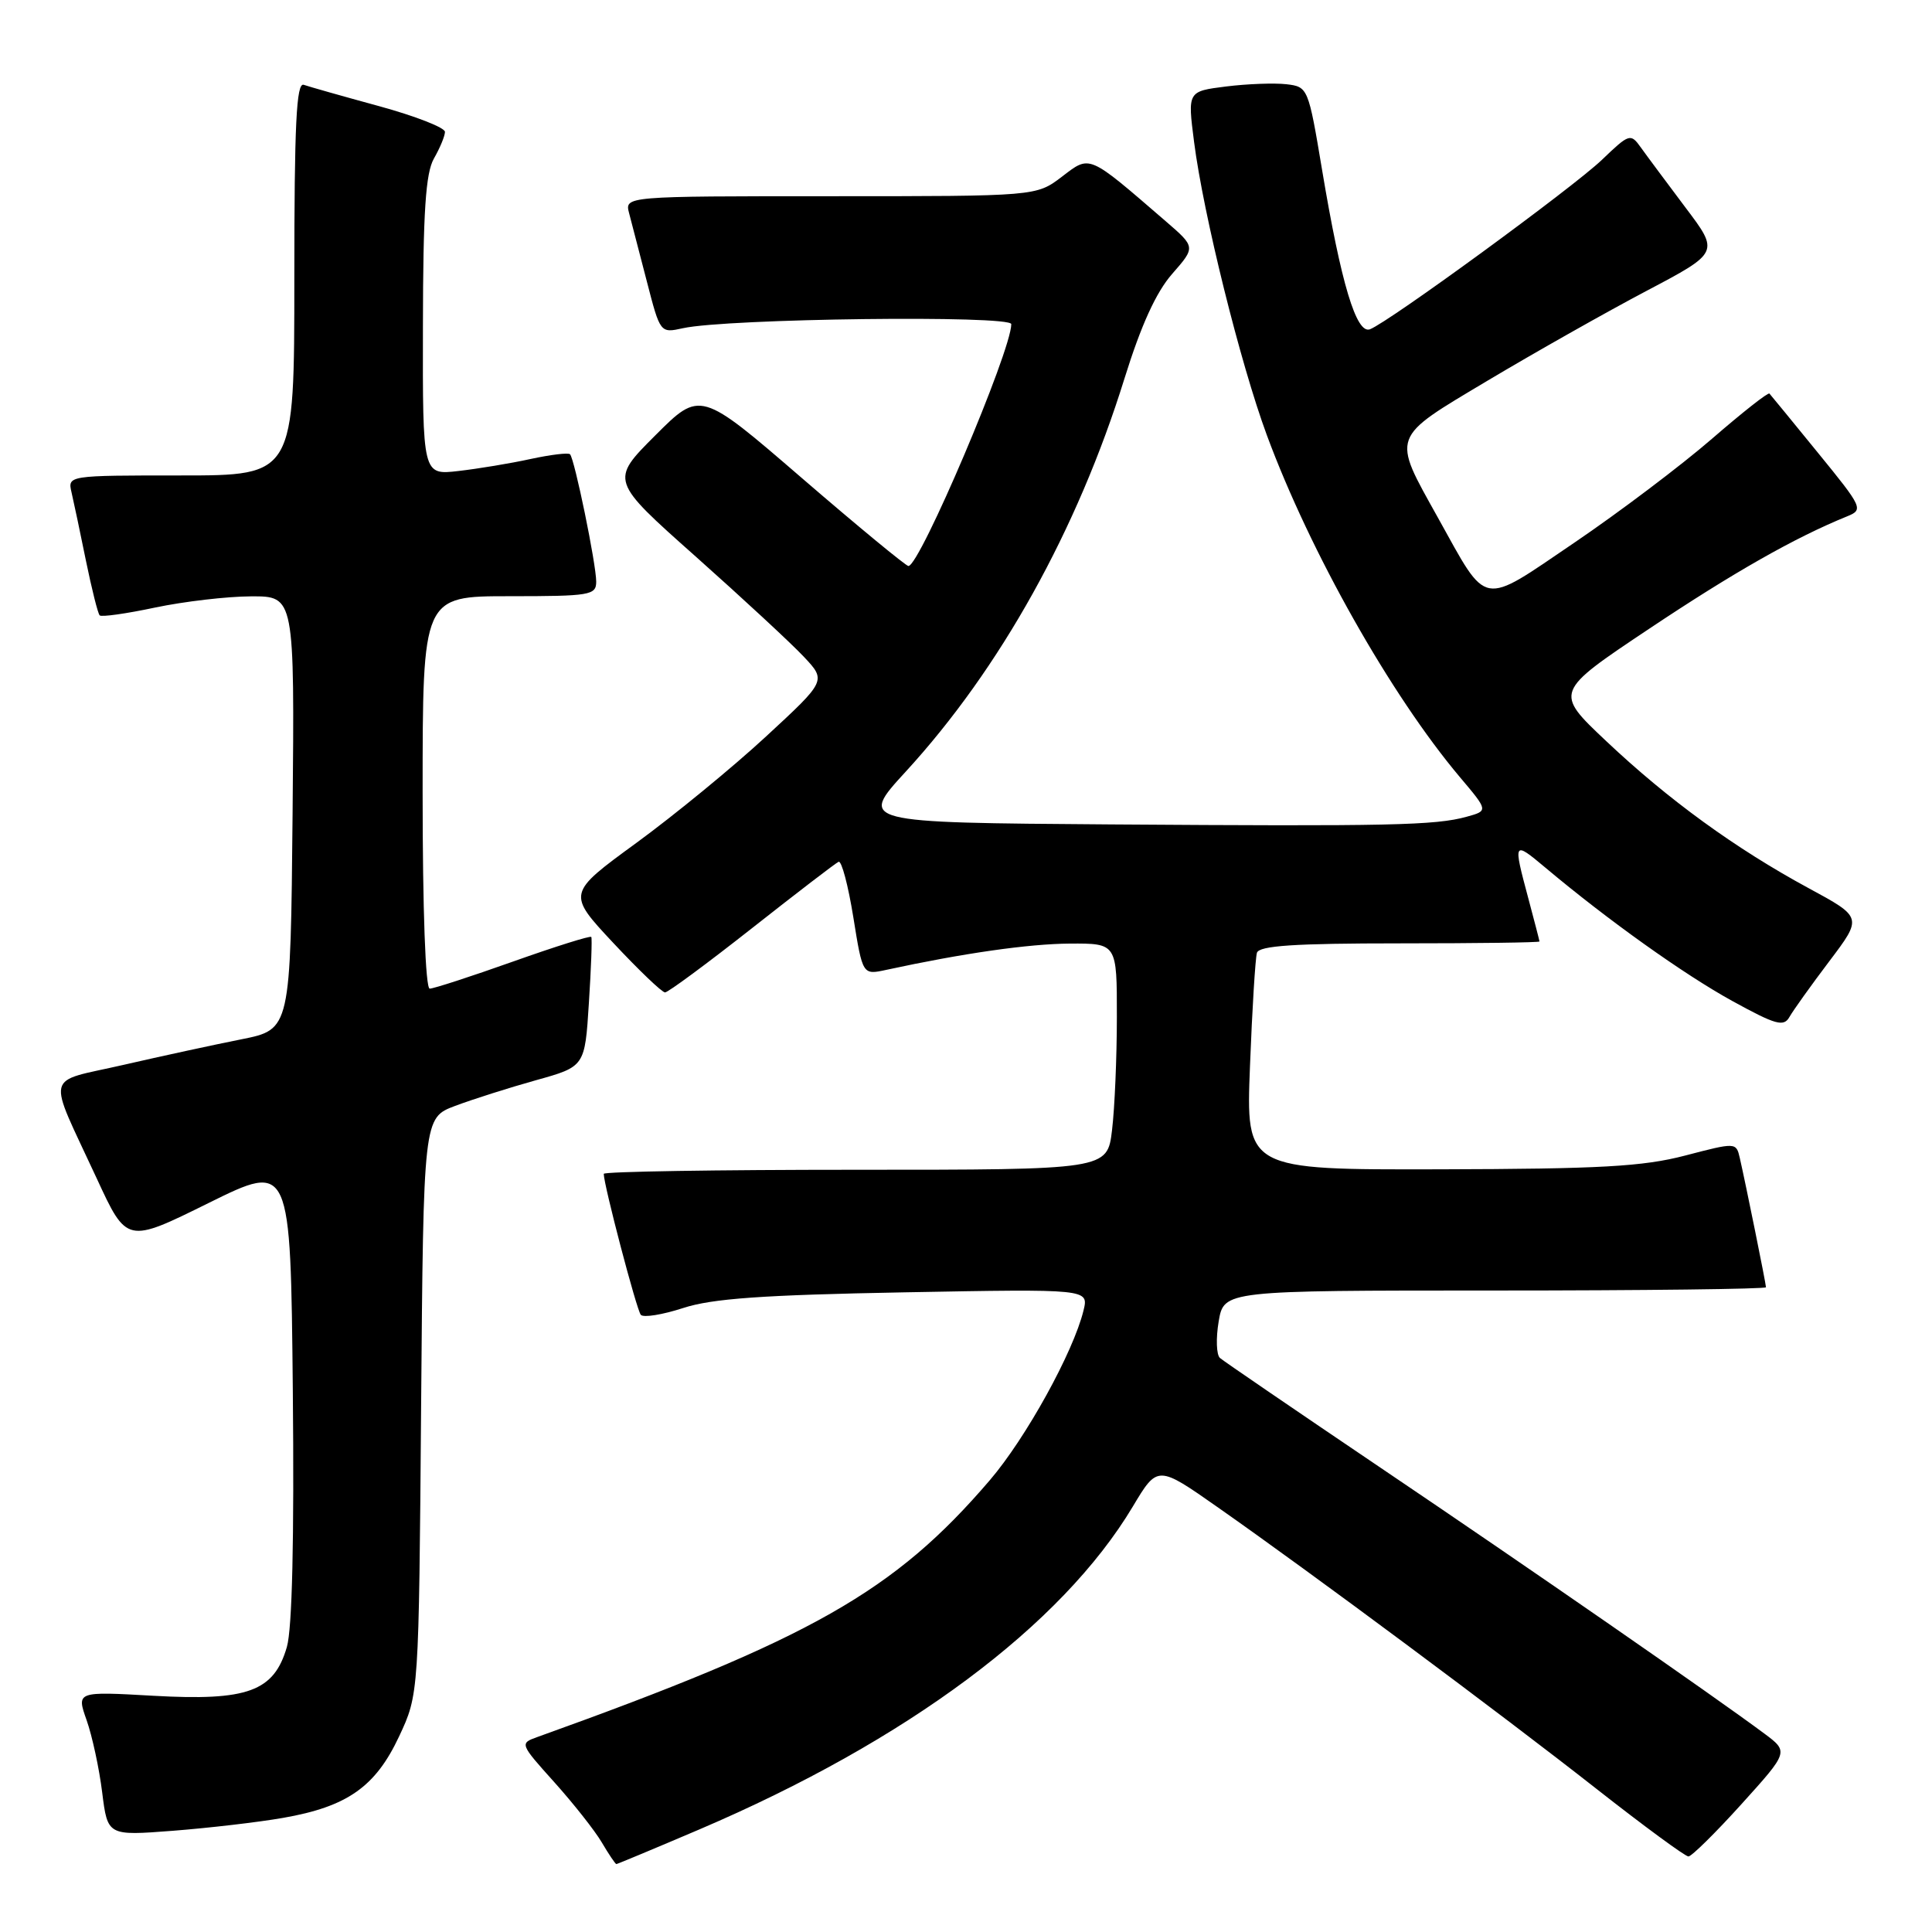 <?xml version="1.0" encoding="UTF-8" standalone="no"?>
<!DOCTYPE svg PUBLIC "-//W3C//DTD SVG 1.1//EN" "http://www.w3.org/Graphics/SVG/1.1/DTD/svg11.dtd" >
<svg xmlns="http://www.w3.org/2000/svg" xmlns:xlink="http://www.w3.org/1999/xlink" version="1.1" viewBox="0 0 256 256">
 <g >
 <path fill="currentColor"
d=" M 92.69 242.40 C 120.17 230.66 140.68 215.38 150.10 199.63 C 153.39 194.13 153.39 194.13 161.44 199.78 C 173.83 208.46 198.87 227.08 211.55 237.04 C 217.83 241.97 223.31 246.00 223.73 245.99 C 224.15 245.98 227.32 242.86 230.76 239.05 C 237.02 232.12 237.02 232.12 233.76 229.69 C 227.02 224.68 202.80 207.89 183.00 194.53 C 171.72 186.91 162.12 180.35 161.65 179.94 C 161.18 179.53 161.10 177.35 161.48 175.10 C 162.18 171.00 162.18 171.00 198.09 171.00 C 217.84 171.00 234.00 170.80 234.00 170.57 C 234.00 170.10 231.31 156.83 230.53 153.43 C 230.05 151.36 230.02 151.36 223.28 153.12 C 217.68 154.58 212.01 154.89 190.79 154.94 C 165.09 155.00 165.09 155.00 165.63 141.25 C 165.92 133.69 166.34 126.94 166.55 126.25 C 166.84 125.31 171.52 125.00 185.47 125.00 C 195.66 125.00 203.99 124.89 203.99 124.75 C 203.98 124.61 203.31 122.03 202.50 119.00 C 200.48 111.46 200.51 111.40 204.75 114.95 C 213.06 121.93 223.15 129.12 229.51 132.62 C 235.33 135.82 236.36 136.10 237.12 134.74 C 237.61 133.88 239.98 130.56 242.40 127.36 C 246.79 121.55 246.79 121.55 239.64 117.68 C 229.95 112.43 221.07 105.98 212.83 98.20 C 205.95 91.71 205.95 91.71 218.50 83.33 C 229.67 75.87 237.83 71.23 244.75 68.42 C 246.94 67.53 246.82 67.27 240.89 60.00 C 237.53 55.88 234.64 52.34 234.46 52.15 C 234.28 51.96 230.85 54.67 226.82 58.16 C 222.79 61.65 214.59 67.85 208.59 71.92 C 196.08 80.40 197.22 80.61 190.53 68.59 C 184.39 57.56 184.17 58.17 197.16 50.41 C 203.40 46.69 212.85 41.35 218.16 38.55 C 227.83 33.45 227.83 33.45 223.32 27.48 C 220.85 24.19 218.19 20.62 217.42 19.54 C 216.06 17.64 215.90 17.69 212.26 21.18 C 208.39 24.88 184.07 42.65 181.53 43.63 C 179.73 44.32 177.70 37.58 175.18 22.50 C 173.36 11.61 173.31 11.50 170.45 11.16 C 168.86 10.98 165.26 11.11 162.46 11.46 C 157.36 12.10 157.36 12.10 158.22 18.80 C 159.45 28.41 164.35 48.15 167.86 57.65 C 173.59 73.15 184.28 92.09 193.44 102.97 C 197.21 107.43 197.21 107.43 194.35 108.22 C 190.21 109.37 184.22 109.50 147.16 109.24 C 113.82 109.00 113.82 109.00 120.01 102.25 C 132.55 88.58 142.77 70.20 149.00 50.15 C 151.20 43.08 153.19 38.72 155.32 36.29 C 158.43 32.74 158.43 32.74 154.47 29.32 C 144.08 20.35 144.49 20.53 140.70 23.42 C 137.31 26.00 137.31 26.00 110.04 26.00 C 82.77 26.00 82.77 26.00 83.36 28.25 C 83.69 29.49 84.75 33.57 85.72 37.33 C 87.48 44.14 87.49 44.15 90.49 43.49 C 96.33 42.20 134.00 41.74 134.00 42.95 C 134.00 46.50 121.88 75.00 120.37 75.00 C 120.05 75.00 113.70 69.77 106.28 63.37 C 92.79 51.73 92.79 51.73 86.82 57.70 C 80.85 63.67 80.85 63.67 92.18 73.74 C 98.40 79.28 104.85 85.25 106.50 87.01 C 109.50 90.20 109.50 90.20 101.50 97.59 C 97.10 101.66 89.37 108.00 84.32 111.69 C 75.14 118.39 75.14 118.39 81.27 124.95 C 84.64 128.55 87.72 131.50 88.12 131.50 C 88.52 131.50 93.70 127.67 99.63 123.00 C 105.56 118.33 110.73 114.36 111.12 114.19 C 111.52 114.03 112.39 117.33 113.07 121.54 C 114.30 129.19 114.30 129.19 117.40 128.52 C 127.65 126.30 136.28 125.07 141.75 125.03 C 148.00 125.00 148.00 125.00 147.99 134.75 C 147.99 140.11 147.70 146.86 147.35 149.75 C 146.72 155.00 146.72 155.00 113.36 155.00 C 95.01 155.00 80.00 155.24 80.00 155.54 C 80.00 157.00 84.36 173.60 84.91 174.22 C 85.26 174.62 87.78 174.21 90.52 173.32 C 94.37 172.06 101.05 171.59 119.88 171.24 C 144.27 170.79 144.27 170.79 143.57 173.65 C 142.23 179.15 135.94 190.55 131.16 196.13 C 118.52 210.89 107.52 217.13 71.16 230.18 C 68.86 231.00 68.89 231.08 73.44 236.14 C 75.97 238.96 78.81 242.55 79.74 244.13 C 80.67 245.71 81.54 247.00 81.67 247.00 C 81.80 247.00 86.76 244.93 92.69 242.40 Z  M 37.50 240.88 C 46.00 239.40 49.75 236.77 52.88 230.09 C 55.50 224.50 55.50 224.50 55.80 186.31 C 56.11 148.12 56.11 148.12 60.30 146.54 C 62.61 145.67 67.42 144.14 71.00 143.14 C 77.50 141.33 77.50 141.33 78.03 132.91 C 78.33 128.29 78.47 124.34 78.35 124.15 C 78.23 123.96 73.58 125.42 68.01 127.40 C 62.44 129.38 57.46 131.00 56.94 131.00 C 56.38 131.00 56.00 120.62 56.00 105.00 C 56.00 79.00 56.00 79.00 67.50 79.00 C 78.20 79.00 79.00 78.87 79.00 77.07 C 79.00 74.75 76.13 60.79 75.53 60.19 C 75.30 59.96 72.95 60.25 70.30 60.82 C 67.66 61.40 63.36 62.11 60.75 62.41 C 56.00 62.96 56.00 62.96 56.04 43.23 C 56.06 28.01 56.40 22.93 57.50 21.00 C 58.29 19.62 58.95 18.04 58.96 17.48 C 58.98 16.92 55.06 15.39 50.25 14.07 C 45.44 12.76 40.94 11.48 40.25 11.24 C 39.27 10.88 39.00 16.43 39.00 36.89 C 39.00 63.00 39.00 63.00 23.98 63.00 C 8.96 63.00 8.96 63.00 9.48 65.25 C 9.77 66.49 10.63 70.56 11.39 74.31 C 12.16 78.05 12.97 81.31 13.21 81.54 C 13.44 81.78 16.76 81.31 20.57 80.50 C 24.38 79.70 30.09 79.03 33.27 79.02 C 39.03 79.00 39.03 79.00 38.77 107.71 C 38.50 136.41 38.50 136.41 32.00 137.71 C 28.42 138.42 21.37 139.95 16.32 141.11 C 5.78 143.53 6.18 141.81 12.81 156.13 C 16.80 164.77 16.80 164.77 27.65 159.40 C 38.50 154.04 38.50 154.04 38.80 184.27 C 38.99 203.94 38.72 215.81 38.01 218.24 C 36.30 224.13 32.82 225.40 20.35 224.70 C 10.13 224.12 10.13 224.12 11.48 227.94 C 12.22 230.04 13.15 234.34 13.54 237.51 C 14.26 243.25 14.26 243.25 22.88 242.59 C 27.62 242.22 34.20 241.46 37.50 240.88 Z "/>
</g>
</svg>